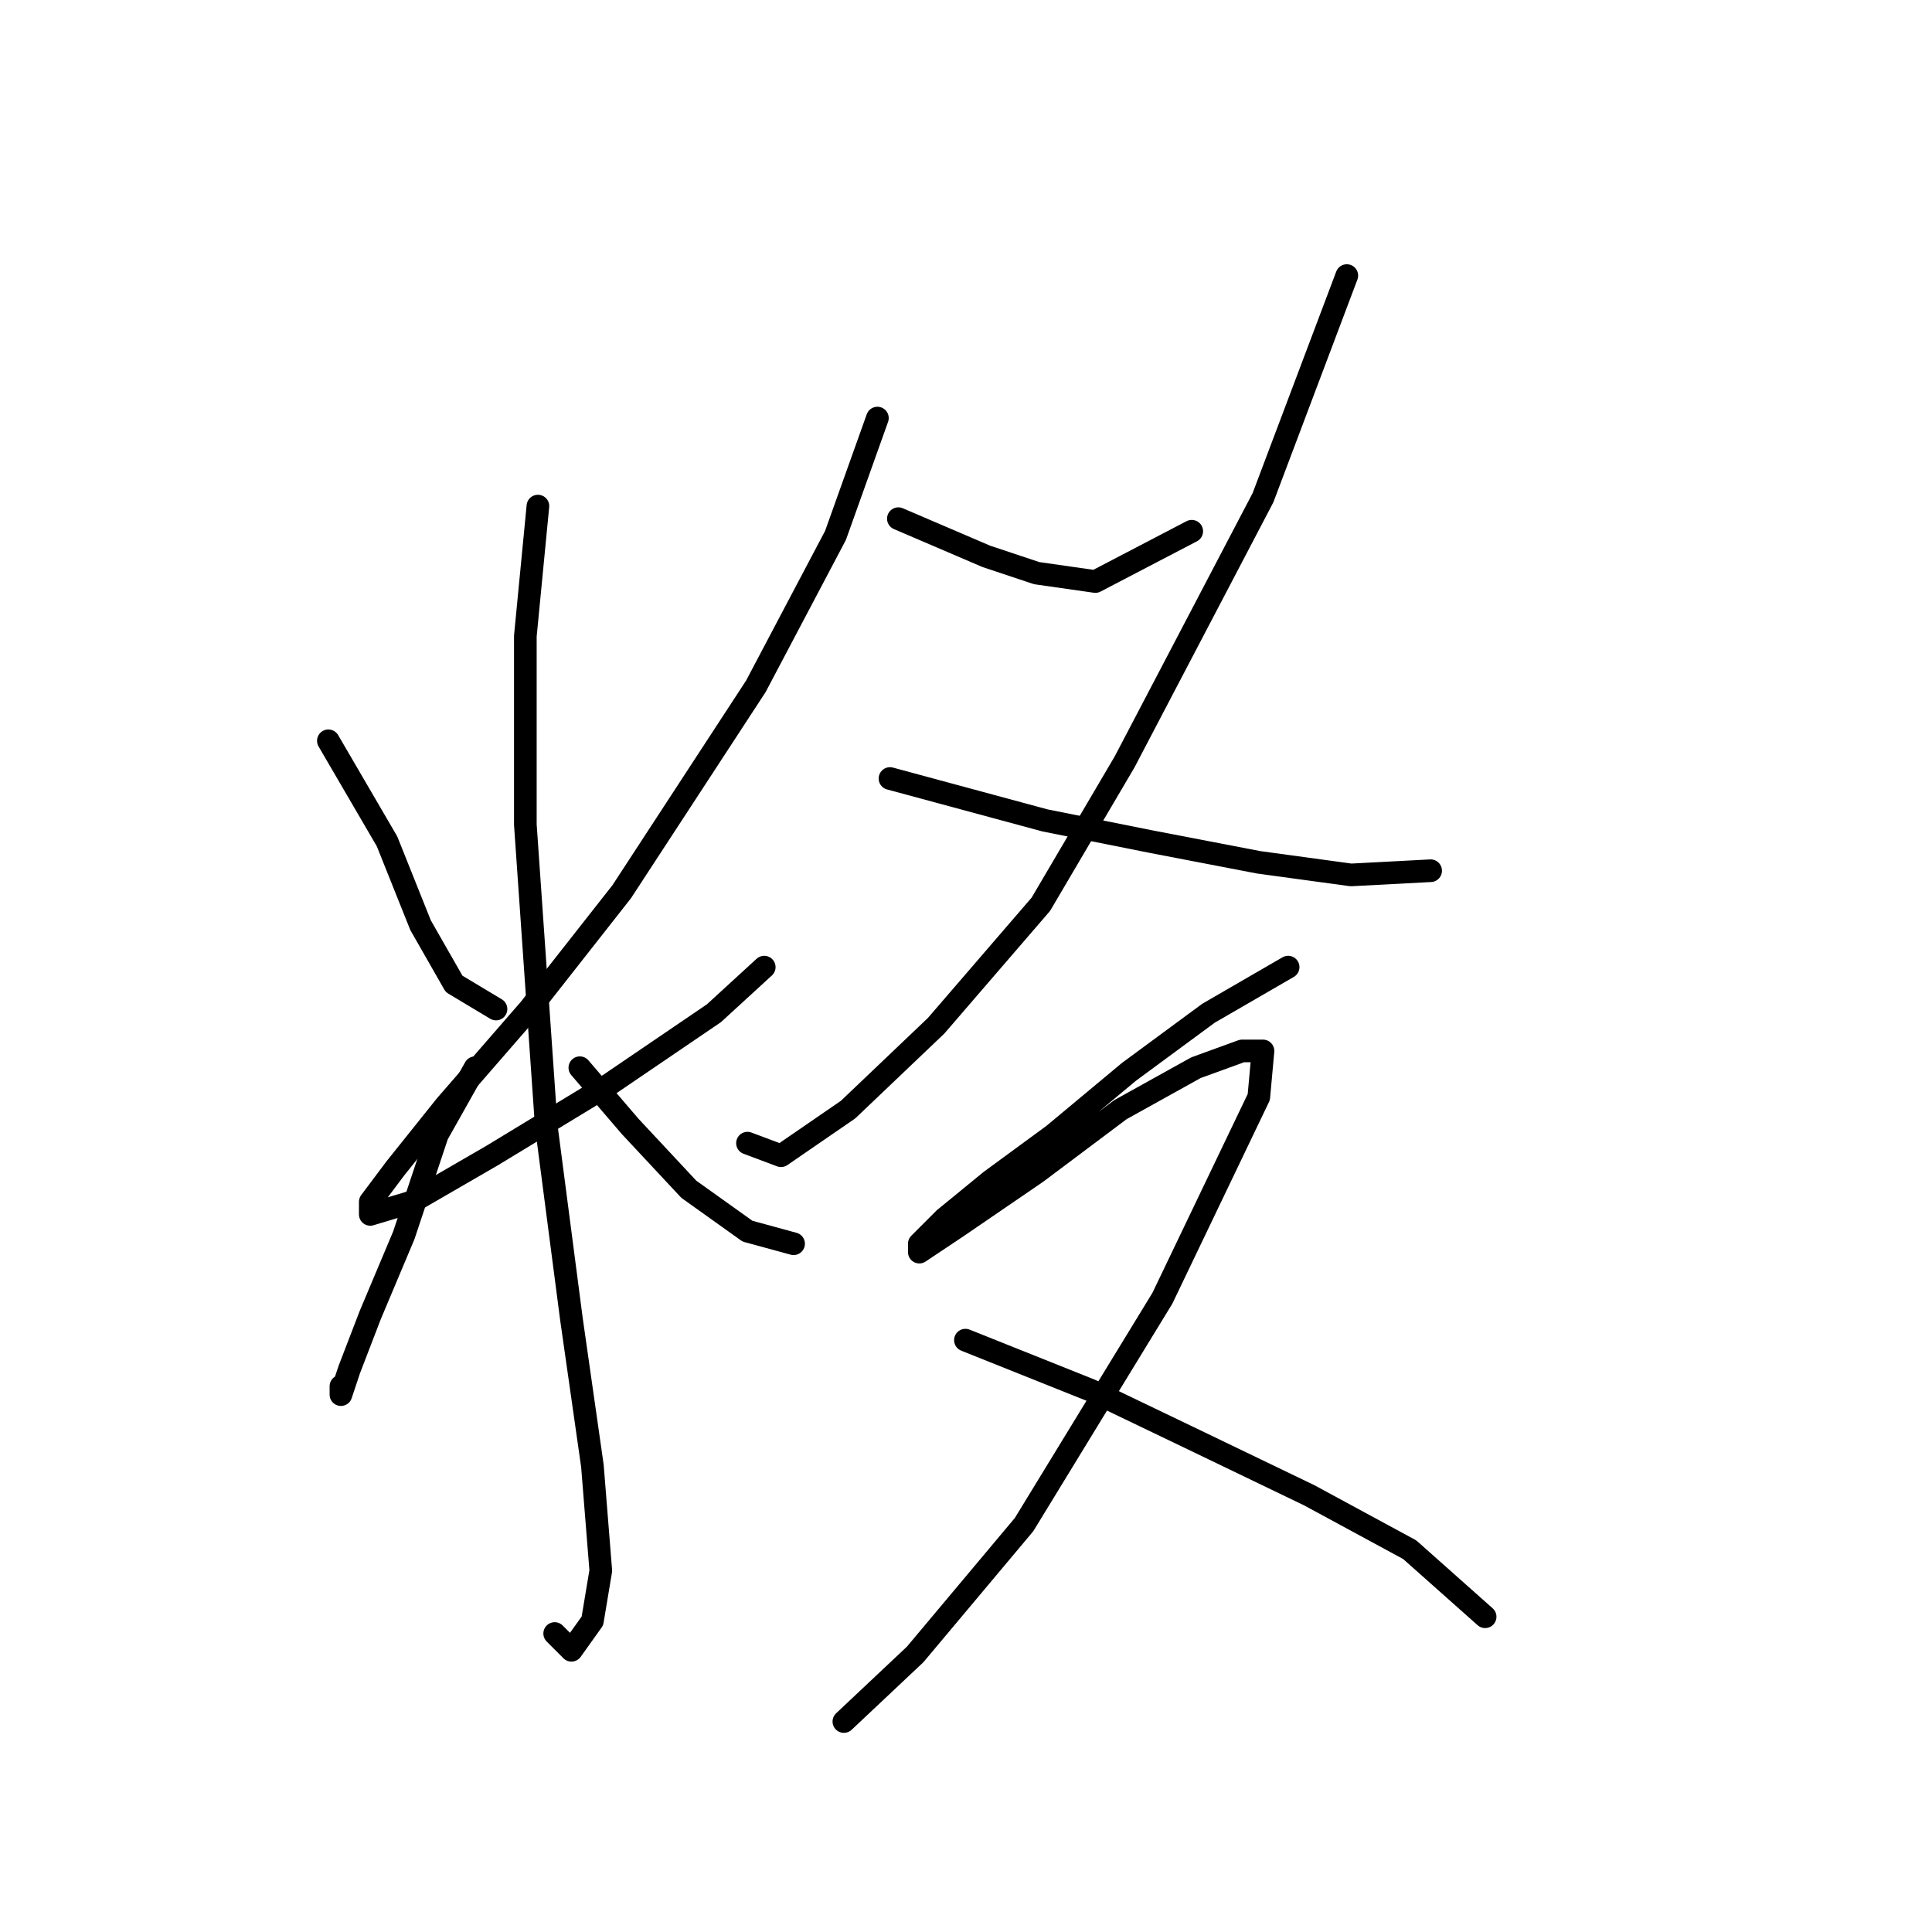 <?xml version="1.0" standalone="no"?>
    <svg width="256" height="256" xmlns="http://www.w3.org/2000/svg" version="1.1">
    <polyline stroke="black" stroke-width="3" stroke-linecap="round" fill="transparent" stroke-linejoin="round" points="43.51 98.159 51.285 111.488 55.727 122.595 60.17 130.37 65.724 133.702 65.724 133.702 " />
        <polyline stroke="black" stroke-width="3" stroke-linecap="round" fill="transparent" stroke-linejoin="round" points="116.261 55.397 110.707 70.947 100.156 90.94 82.384 118.152 70.167 133.702 59.06 146.475 52.395 154.805 49.063 159.248 49.063 160.914 54.617 159.248 65.168 153.139 80.718 143.698 94.602 134.257 101.266 128.148 101.266 128.148 " />
        <polyline stroke="black" stroke-width="3" stroke-linecap="round" fill="transparent" stroke-linejoin="round" points="71.277 67.06 69.611 84.275 69.611 109.266 72.388 149.252 75.72 174.798 78.497 194.235 79.608 208.119 78.497 214.783 75.72 218.671 73.499 216.449 73.499 216.449 " />
        <polyline stroke="black" stroke-width="3" stroke-linecap="round" fill="transparent" stroke-linejoin="round" points="62.947 141.477 57.949 150.362 53.506 163.691 49.063 174.243 46.286 181.462 45.176 184.794 45.176 183.684 45.176 183.684 " />
        <polyline stroke="black" stroke-width="3" stroke-linecap="round" fill="transparent" stroke-linejoin="round" points="76.831 141.477 83.495 149.252 91.27 157.582 99.045 163.135 105.154 164.802 105.154 164.802 " />
        <polyline stroke="black" stroke-width="3" stroke-linecap="round" fill="transparent" stroke-linejoin="round" points="119.038 68.726 130.7 73.724 137.364 75.945 145.139 77.056 157.912 70.392 157.912 70.392 " />
        <polyline stroke="black" stroke-width="3" stroke-linecap="round" fill="transparent" stroke-linejoin="round" points="178.46 36.515 167.353 65.949 149.027 100.936 137.92 119.818 124.036 135.923 112.373 147.03 103.488 153.139 99.045 151.473 99.045 151.473 " />
        <polyline stroke="black" stroke-width="3" stroke-linecap="round" fill="transparent" stroke-linejoin="round" points="117.927 103.157 138.475 108.711 152.359 111.488 166.798 114.264 179.016 115.931 189.567 115.375 189.567 115.375 " />
        <polyline stroke="black" stroke-width="3" stroke-linecap="round" fill="transparent" stroke-linejoin="round" points="170.685 128.148 160.134 134.257 149.582 142.032 139.586 150.362 131.255 156.471 125.146 161.469 121.814 164.802 121.814 165.912 126.812 162.58 137.364 155.361 148.471 147.03 158.468 141.477 164.576 139.255 167.353 139.255 166.798 145.364 154.025 172.021 135.698 202.01 121.259 219.226 111.818 228.112 111.818 228.112 " />
        <polyline stroke="black" stroke-width="3" stroke-linecap="round" fill="transparent" stroke-linejoin="round" points="127.923 177.575 144.584 184.239 158.468 190.903 173.462 198.123 186.791 205.342 196.787 214.228 196.787 214.228 " />
        </svg>